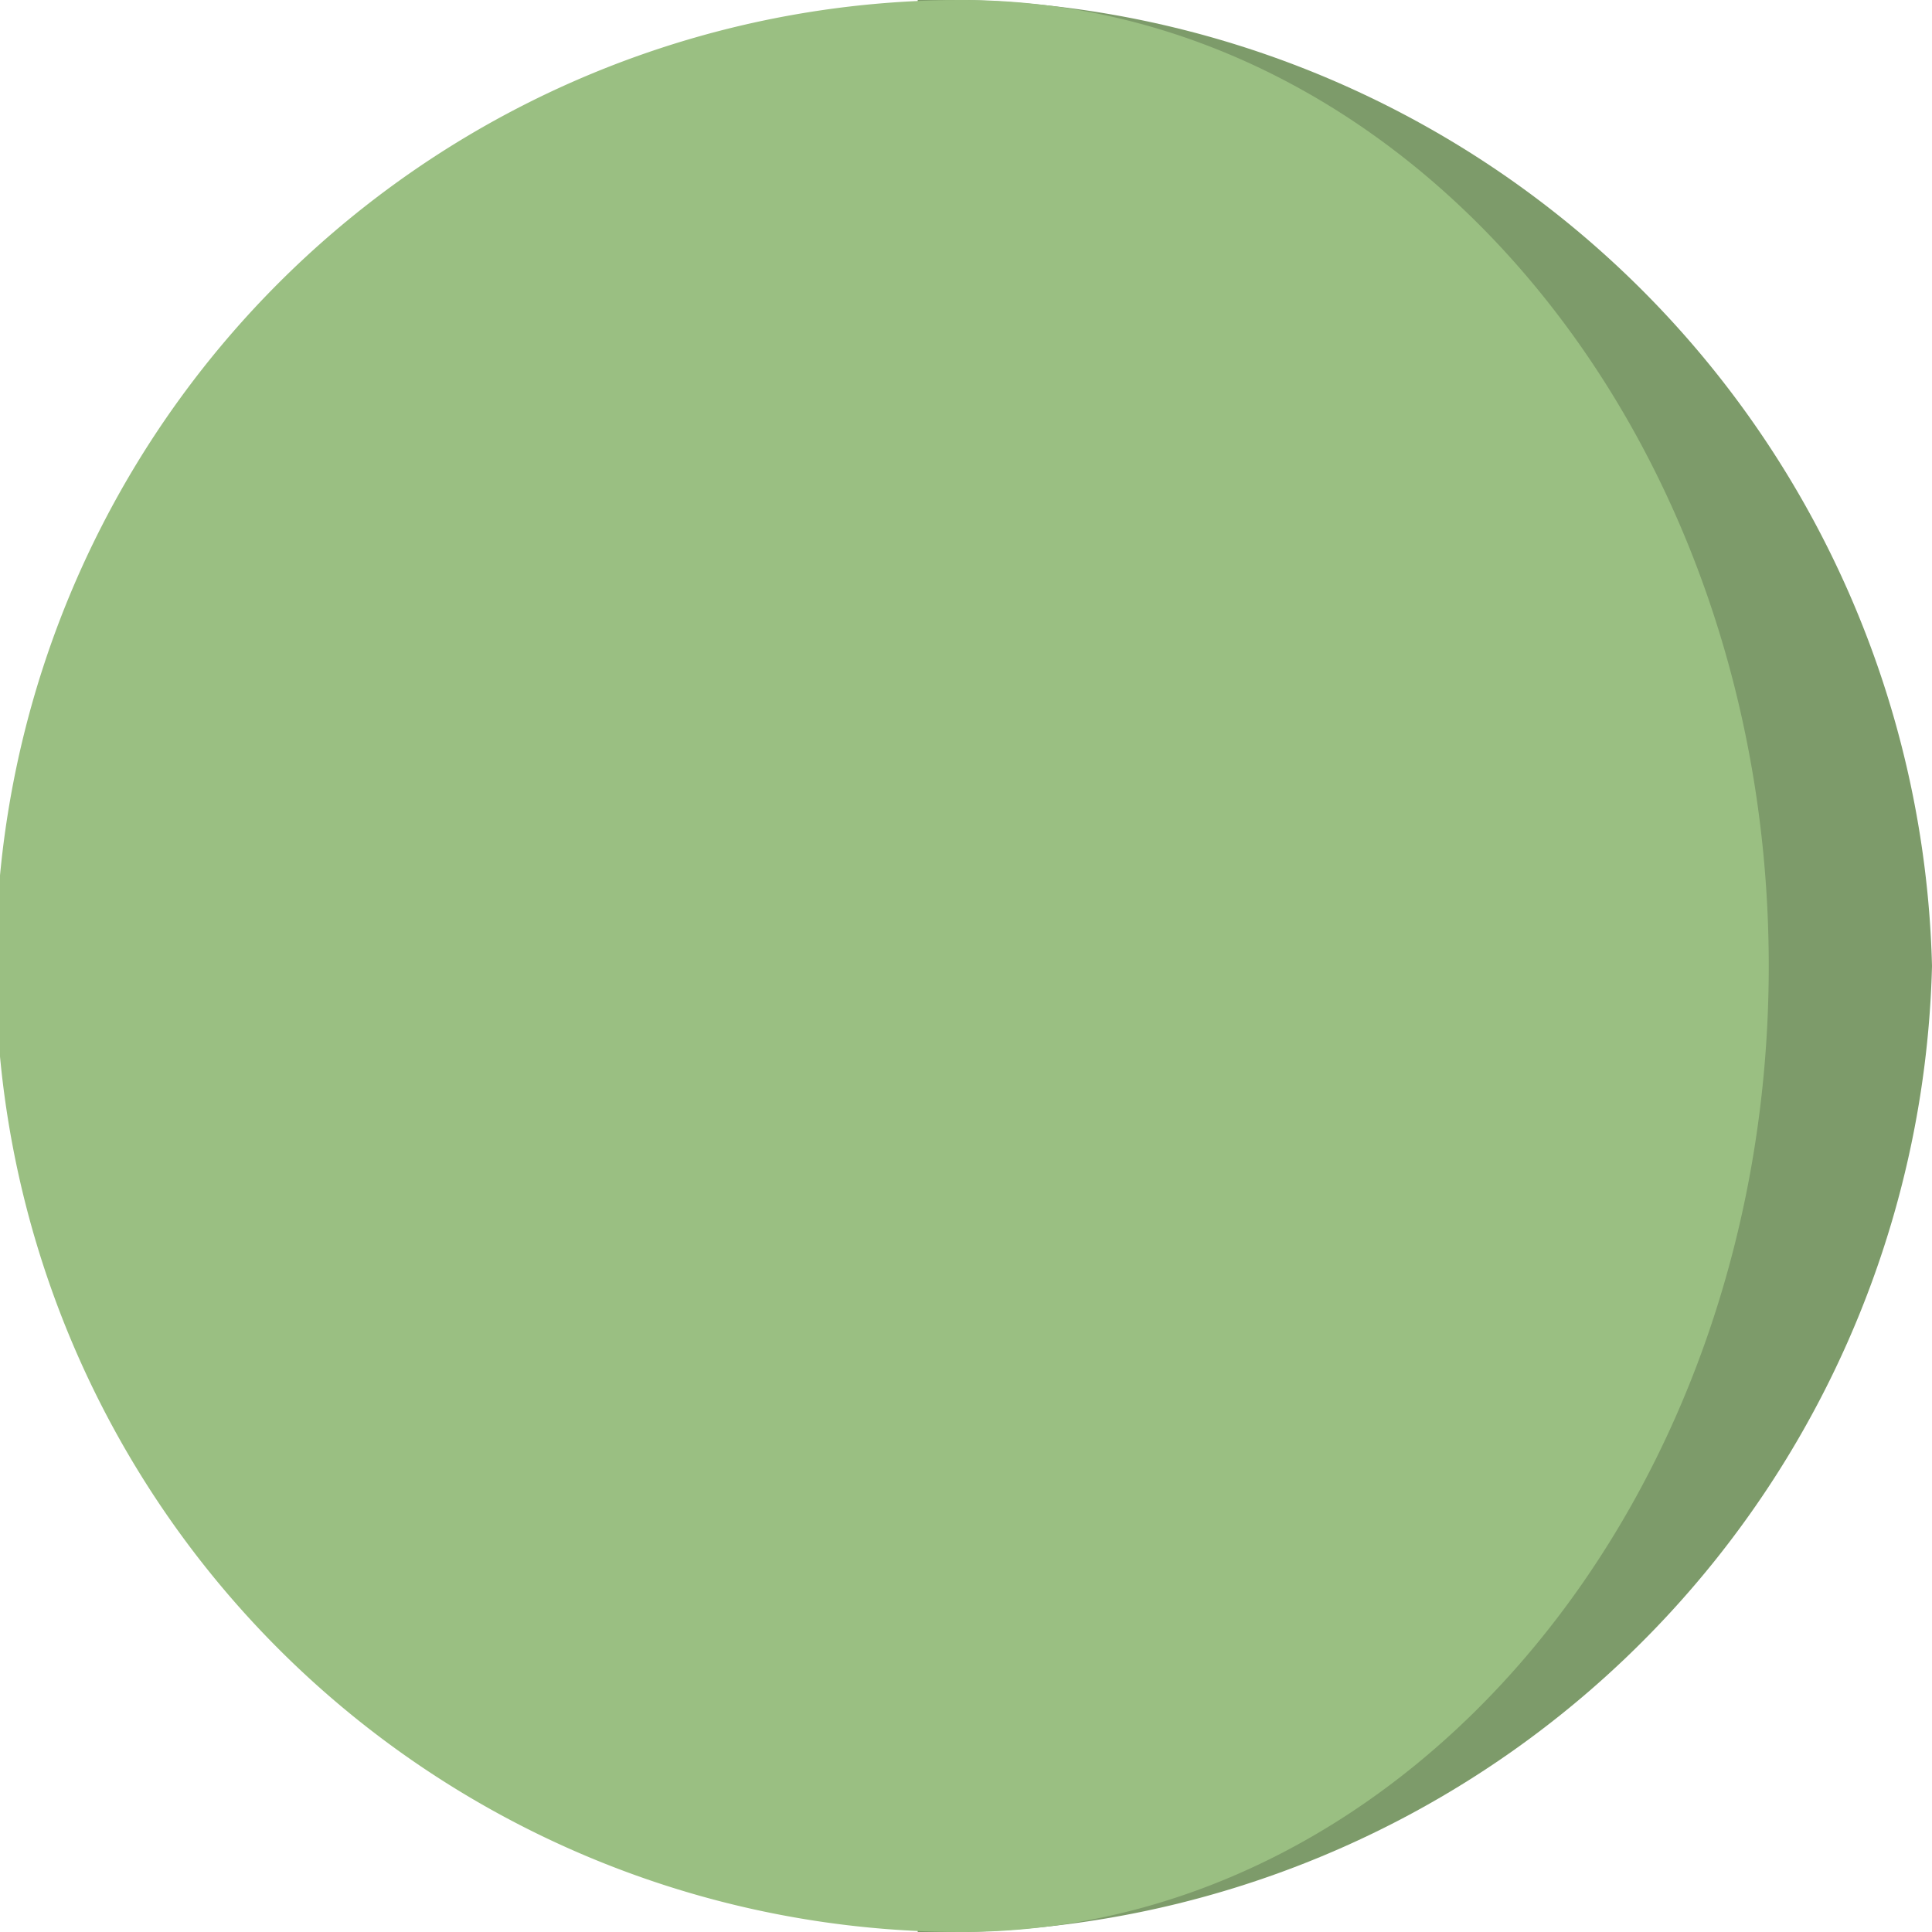 <svg xmlns="http://www.w3.org/2000/svg" width="10" height="10" viewBox="0 0 10 10"><defs><style>.a{fill:#7d9b6a;}.b{fill:#9abf82;}</style></defs><path class="a" d="M256,0V10a5.13,5.13,0,0,0,5.25-5A5.13,5.13,0,0,0,256,0Z" transform="translate(-251.25)"/><path class="b" d="M9.155,5c0-2.761-1.87-5-4.177-5a5,5,0,0,0,0,10C7.285,10,9.155,7.761,9.155,5Z"/></svg>